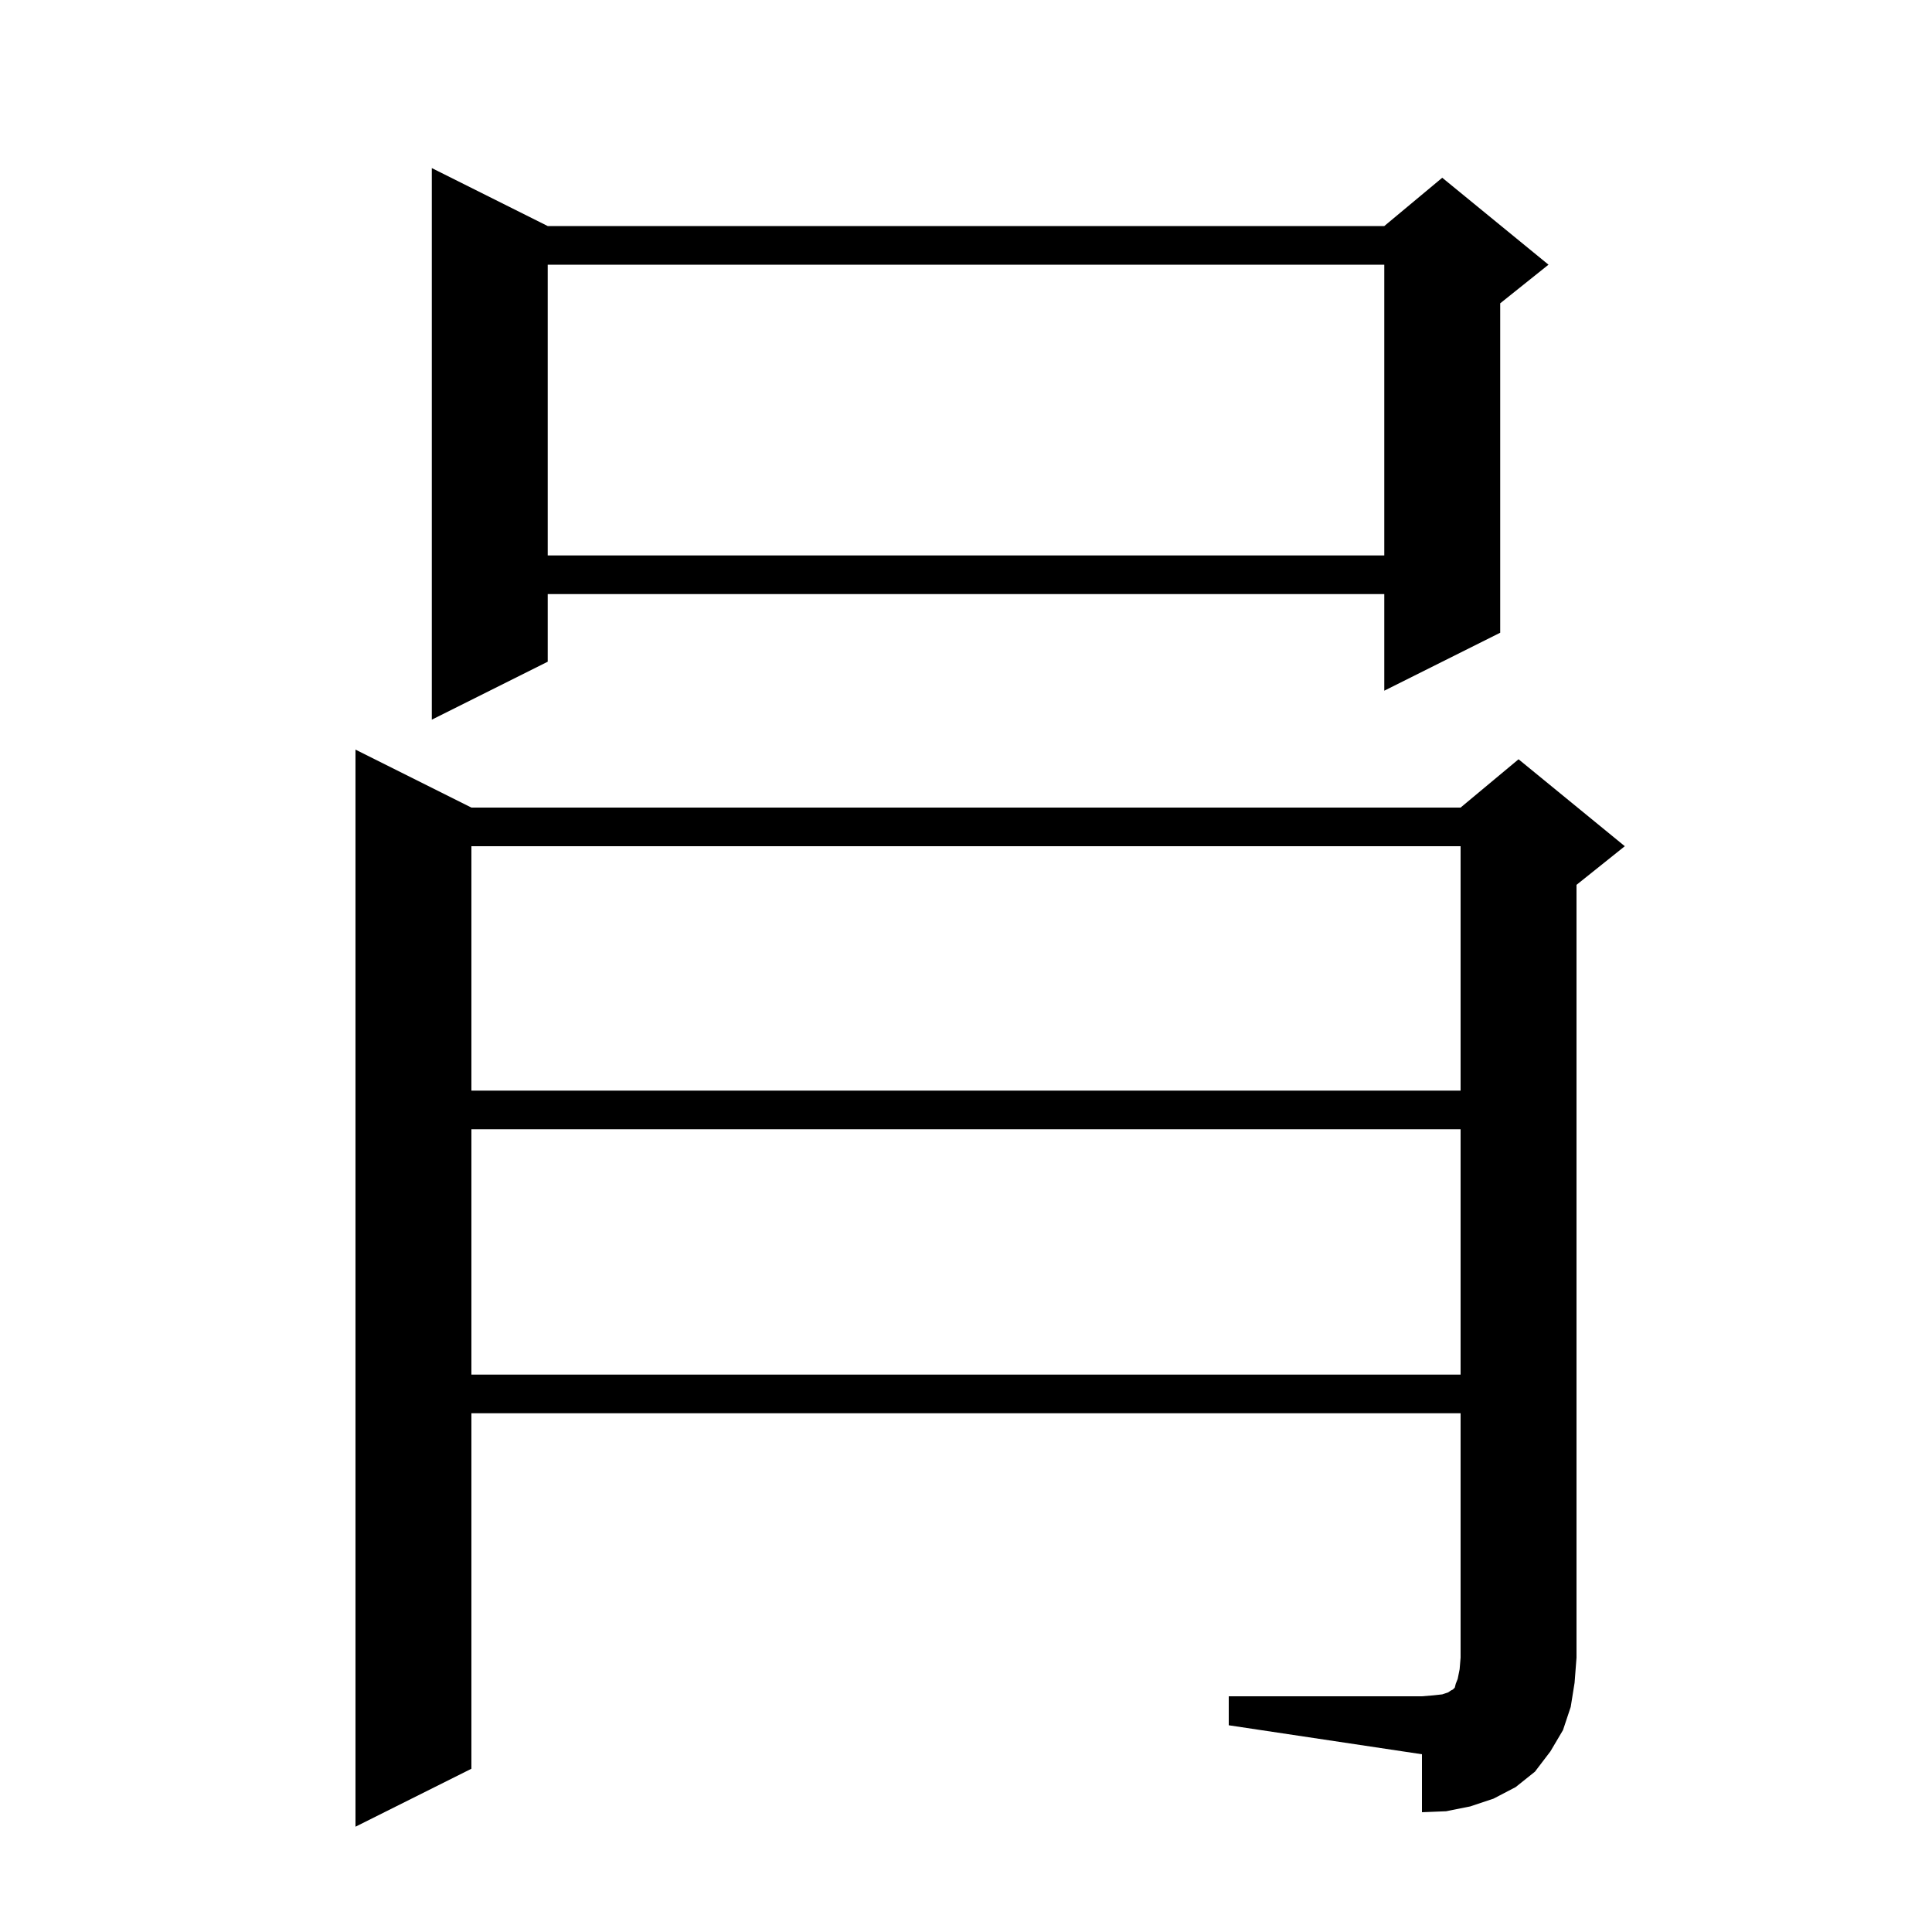 <svg xmlns="http://www.w3.org/2000/svg" xmlns:xlink="http://www.w3.org/1999/xlink" version="1.1" baseProfile="full" viewBox="0 0 200 200" width="200" height="200">
<g fill="black">
<path d="M 127.2 175.6 L 147.2 175.6 L 148.4 175.5 L 149.3 175.4 L 149.9 175.2 L 150.2 175.0 L 150.4 174.9 L 150.6 174.7 L 150.7 174.3 L 150.9 173.8 L 151.1 172.8 L 151.2 171.6 L 151.2 146.3 L 48.8 146.3 L 48.8 183.1 L 36.8 189.1 L 36.8 77.6 L 48.8 83.6 L 151.2 83.6 L 157.2 78.6 L 168.2 87.6 L 163.2 91.6 L 163.2 171.6 L 163.0 174.2 L 162.6 176.7 L 161.8 179.1 L 160.5 181.3 L 158.9 183.4 L 156.9 185.0 L 154.6 186.2 L 152.2 187.0 L 149.7 187.5 L 147.2 187.6 L 147.2 181.6 L 127.2 178.6 Z M 48.8 116.9 L 48.8 142.3 L 151.2 142.3 L 151.2 116.9 Z M 48.8 87.6 L 48.8 112.9 L 151.2 112.9 L 151.2 87.6 Z M 56.7 23.4 L 143.3 23.4 L 149.3 18.4 L 160.3 27.4 L 155.3 31.4 L 155.3 65.5 L 143.3 71.5 L 143.3 61.5 L 56.7 61.5 L 56.7 68.5 L 44.7 74.5 L 44.7 17.4 Z M 56.7 27.4 L 56.7 57.5 L 143.3 57.5 L 143.3 27.4 Z " />
</g>
</svg>
